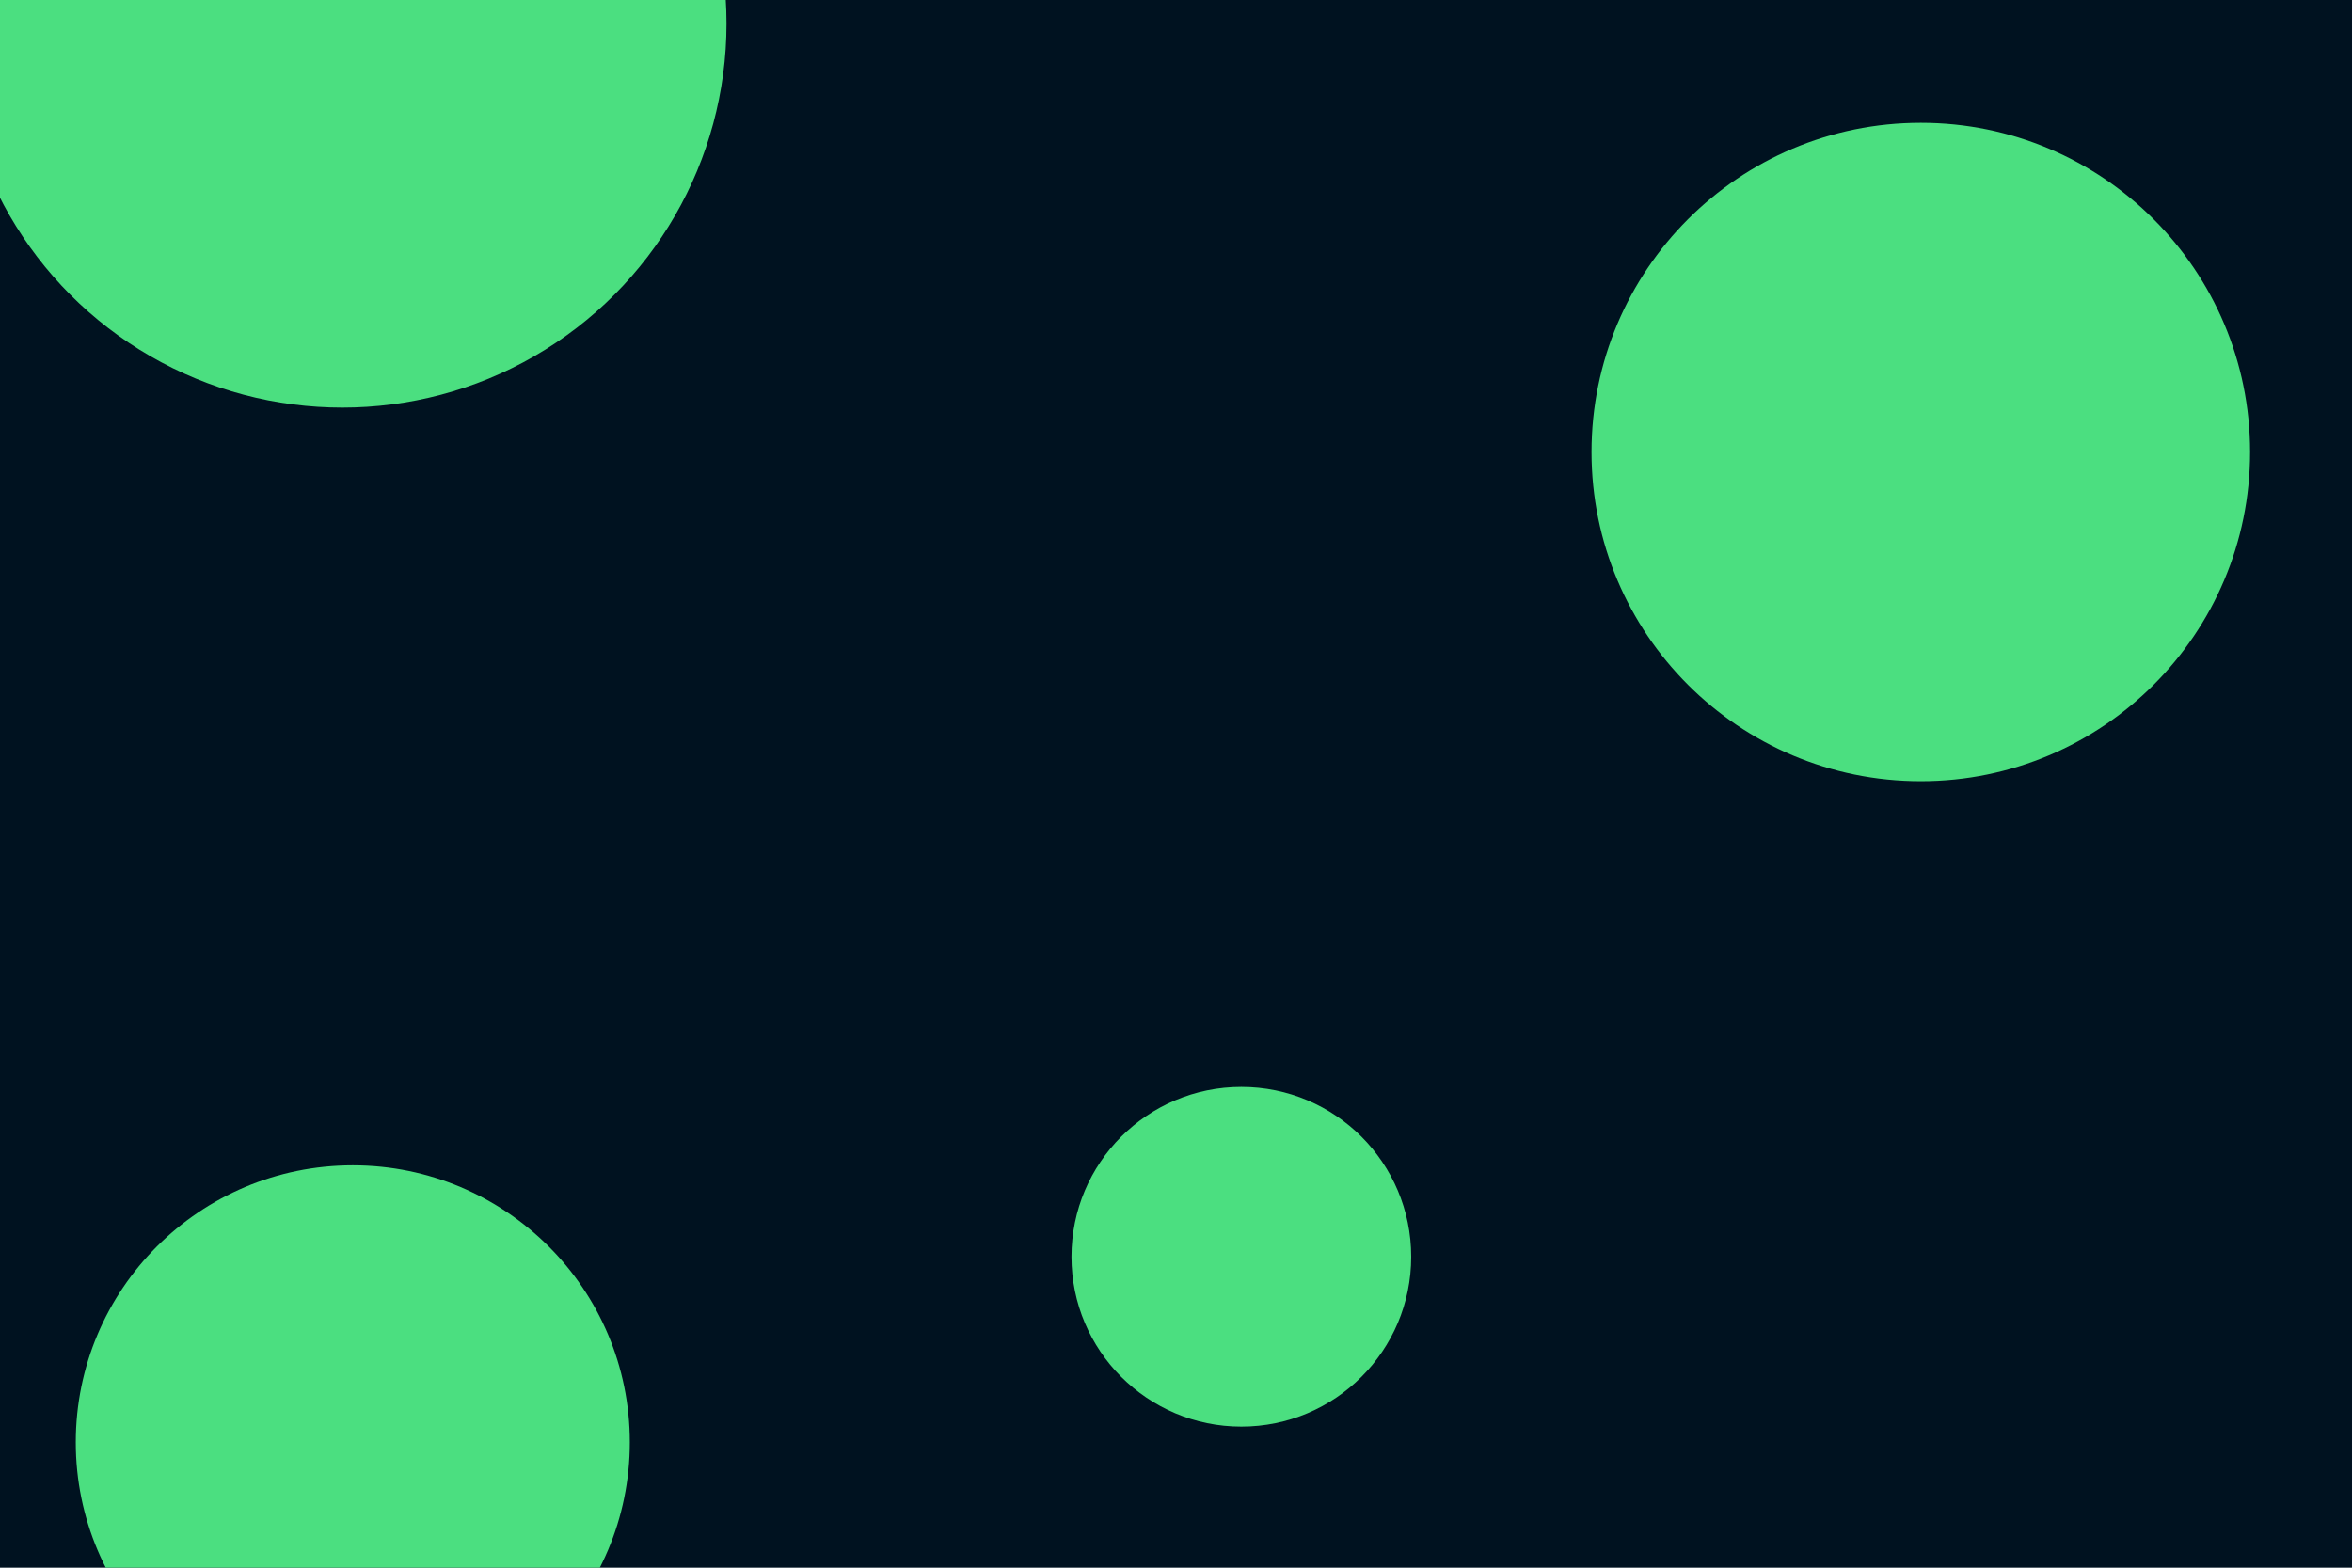 <svg id="visual" viewBox="0 0 900 600" width="900" height="600" xmlns="http://www.w3.org/2000/svg" xmlns:xlink="http://www.w3.org/1999/xlink" version="1.1"><rect x="0" y="0" width="900" height="600" fill="#001220"></rect><g fill="#4BDF80"><circle r="147" cx="131" cy="9"></circle><circle r="65" cx="475" cy="481"></circle><circle r="106" cx="135" cy="552"></circle><circle r="126" cx="735" cy="173"></circle></g></svg>